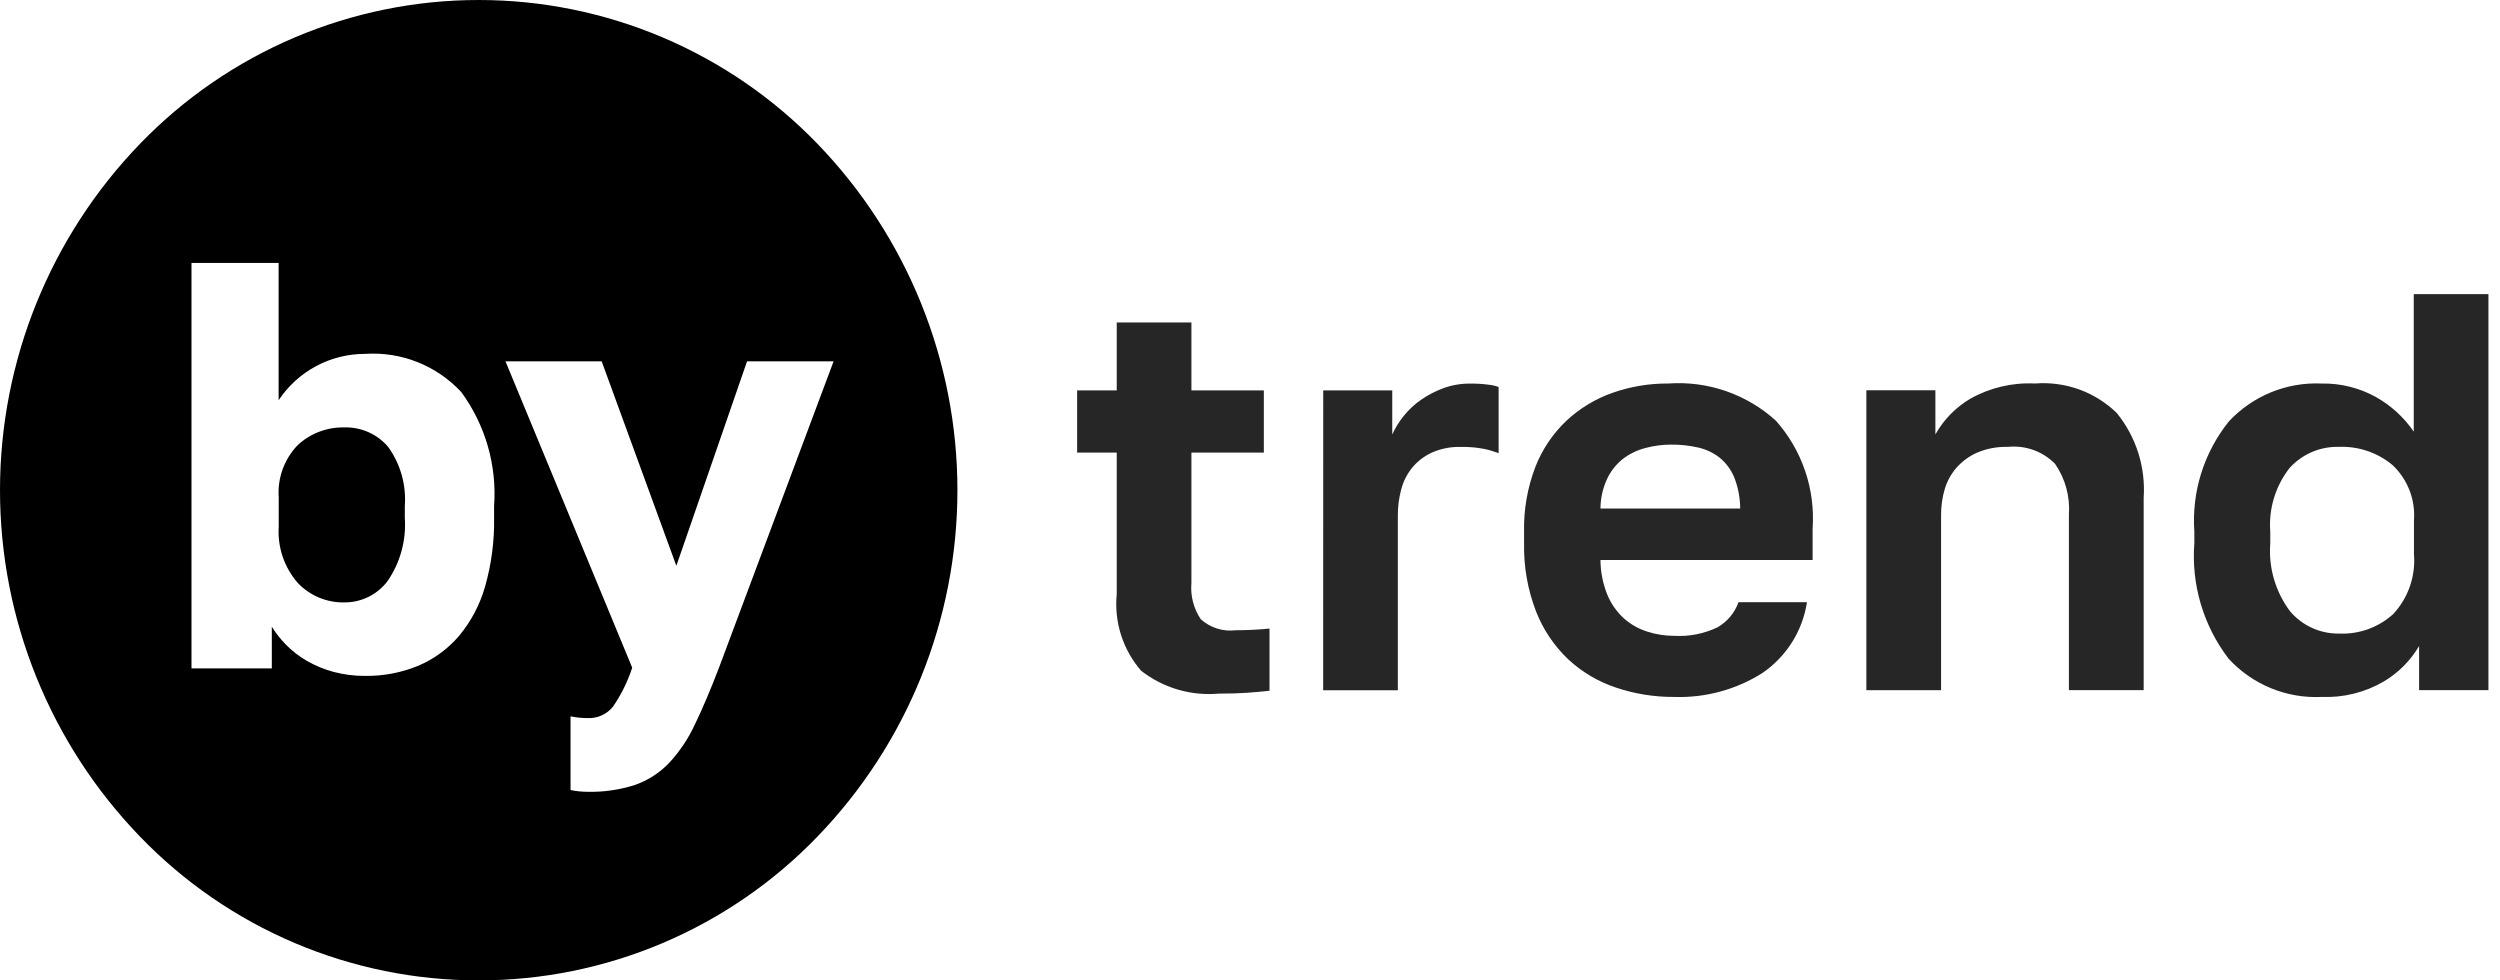 <svg width="102" height="40" viewBox="0 0 102 40" fill="none" xmlns="http://www.w3.org/2000/svg">
<path d="M19.532 40C16.954 40.002 14.403 39.484 12.03 38.478C9.657 37.471 7.511 35.997 5.721 34.142C2.052 30.349 0 25.278 0 20C0 14.723 2.052 9.651 5.721 5.858C7.512 4.005 9.658 2.532 12.031 1.525C14.404 0.519 16.955 0 19.532 0C22.109 0 24.66 0.519 27.033 1.525C29.406 2.532 31.552 4.005 33.343 5.858C37.012 9.651 39.063 14.723 39.063 20C39.063 25.278 37.012 30.349 33.343 34.142C31.553 35.997 29.407 37.471 27.034 38.478C24.661 39.484 22.11 40.002 19.532 40ZM23.278 29.234V32.234C23.506 32.281 23.738 32.305 23.971 32.305C24.632 32.321 25.292 32.225 25.921 32.021C26.447 31.834 26.921 31.526 27.306 31.121C27.736 30.655 28.09 30.125 28.356 29.549C28.665 28.908 28.991 28.14 29.325 27.268L34.011 14.741H30.48L27.595 23.085L24.548 14.741H20.623L25.794 27.241C25.61 27.806 25.346 28.342 25.009 28.832C24.885 28.986 24.726 29.109 24.545 29.19C24.365 29.271 24.168 29.308 23.97 29.298C23.737 29.298 23.505 29.274 23.277 29.227L23.278 29.234ZM11.09 25.571C11.257 25.84 11.454 26.088 11.677 26.313C11.927 26.567 12.21 26.785 12.519 26.963C12.86 27.159 13.224 27.31 13.604 27.412C14.026 27.524 14.46 27.58 14.897 27.577C15.64 27.587 16.378 27.446 17.066 27.163C17.706 26.891 18.275 26.475 18.728 25.946C19.218 25.357 19.579 24.673 19.79 23.937C20.05 23.023 20.175 22.075 20.159 21.124V20.651C20.279 18.991 19.805 17.343 18.823 16C18.327 15.464 17.717 15.046 17.038 14.775C16.359 14.505 15.629 14.39 14.9 14.438C14.201 14.437 13.512 14.608 12.896 14.938C12.279 15.269 11.754 15.746 11.368 16.329V10.729H7.813V27.272H11.09V25.572V25.571ZM14.045 24.579C13.69 24.585 13.338 24.517 13.011 24.38C12.683 24.242 12.389 24.037 12.145 23.779C11.596 23.146 11.318 22.322 11.372 21.486V20.3C11.344 19.909 11.398 19.517 11.531 19.148C11.665 18.78 11.874 18.443 12.146 18.161C12.661 17.682 13.343 17.423 14.046 17.439C14.384 17.428 14.721 17.494 15.031 17.631C15.341 17.768 15.615 17.973 15.835 18.231C16.341 18.933 16.582 19.791 16.516 20.654V21.127C16.58 22.04 16.333 22.948 15.816 23.703C15.61 23.978 15.342 24.2 15.035 24.352C14.727 24.504 14.388 24.581 14.045 24.578V24.579Z" fill="#01BAB3" style="fill:#01BAB3;fill:color(display-p3 0.004 0.729 0.702);fill-opacity:1;"/>
<path d="M49.718 28.3C48.584 28.4 47.454 28.066 46.556 27.365C46.187 26.938 45.908 26.441 45.737 25.903C45.567 25.366 45.507 24.799 45.563 24.237V18.466H43.947V15.927H45.563V13.157H48.61V15.927H51.565V18.466H48.61V23.775C48.563 24.3 48.697 24.826 48.991 25.264C49.182 25.436 49.407 25.565 49.652 25.643C49.897 25.721 50.156 25.745 50.411 25.714C50.872 25.714 51.334 25.691 51.796 25.645V28.184C51.503 28.215 51.199 28.242 50.884 28.265C50.569 28.288 50.18 28.3 49.718 28.3ZM53.988 15.928H56.804V17.728C56.925 17.459 57.081 17.207 57.266 16.978C57.47 16.721 57.711 16.495 57.982 16.309C58.265 16.114 58.571 15.955 58.894 15.836C59.246 15.709 59.619 15.646 59.994 15.651C60.245 15.648 60.495 15.664 60.744 15.697C60.88 15.711 61.015 15.742 61.144 15.789V18.489C60.952 18.416 60.755 18.358 60.555 18.316C60.239 18.255 59.918 18.228 59.597 18.235C59.192 18.224 58.79 18.302 58.42 18.466C58.111 18.608 57.837 18.817 57.62 19.078C57.408 19.339 57.255 19.642 57.17 19.967C57.077 20.313 57.03 20.671 57.032 21.029V28.162H53.985L53.988 15.928ZM68.299 28.435C67.495 28.439 66.695 28.311 65.933 28.054C65.208 27.813 64.543 27.419 63.983 26.9C63.406 26.35 62.956 25.681 62.667 24.938C62.327 24.051 62.162 23.107 62.182 22.157V21.695C62.163 20.788 62.321 19.887 62.647 19.04C62.927 18.327 63.361 17.685 63.917 17.159C64.457 16.658 65.093 16.273 65.787 16.028C66.521 15.77 67.294 15.641 68.072 15.647C68.868 15.591 69.667 15.696 70.421 15.957C71.174 16.218 71.868 16.63 72.458 17.166C72.987 17.762 73.392 18.458 73.649 19.212C73.906 19.967 74.01 20.765 73.955 21.56V22.849H65.299C65.302 23.331 65.396 23.809 65.576 24.256C65.725 24.623 65.954 24.952 66.245 25.221C66.522 25.469 66.848 25.656 67.203 25.768C67.558 25.883 67.929 25.942 68.303 25.942C68.914 25.978 69.525 25.858 70.077 25.593C70.474 25.364 70.777 25.002 70.931 24.57H73.724C73.635 25.152 73.427 25.709 73.113 26.207C72.799 26.704 72.386 27.132 71.9 27.463C70.824 28.141 69.57 28.48 68.299 28.435ZM68.184 18.14C67.829 18.14 67.476 18.186 67.134 18.278C66.804 18.363 66.494 18.512 66.222 18.717C65.947 18.933 65.726 19.21 65.576 19.525C65.396 19.908 65.302 20.325 65.299 20.748H70.999C70.998 20.313 70.916 19.883 70.757 19.478C70.628 19.163 70.422 18.885 70.157 18.67C69.896 18.467 69.592 18.325 69.268 18.255C68.912 18.176 68.548 18.138 68.184 18.14ZM76.147 15.924H78.964V17.724C79.301 17.123 79.791 16.622 80.384 16.27C81.188 15.817 82.105 15.601 83.027 15.647C83.636 15.599 84.249 15.681 84.824 15.887C85.399 16.094 85.923 16.422 86.362 16.847C87.153 17.82 87.546 19.058 87.462 20.309V28.157H84.411V21C84.465 20.264 84.266 19.532 83.847 18.925C83.598 18.672 83.296 18.479 82.962 18.359C82.629 18.239 82.272 18.196 81.92 18.233C81.493 18.221 81.068 18.299 80.674 18.464C80.352 18.605 80.065 18.814 79.831 19.076C79.608 19.33 79.442 19.629 79.346 19.953C79.245 20.294 79.194 20.648 79.196 21.003V28.159H76.147V15.924ZM94.729 28.435C94.02 28.47 93.312 28.348 92.656 28.079C91.999 27.81 91.409 27.399 90.929 26.877C89.897 25.53 89.398 23.849 89.529 22.157V21.695C89.415 20.071 89.918 18.465 90.937 17.195C91.418 16.678 92.006 16.272 92.66 16.005C93.313 15.738 94.017 15.616 94.723 15.648C95.491 15.634 96.249 15.82 96.923 16.19C97.545 16.537 98.078 17.023 98.481 17.61V12H101.528V28.158H98.699V26.358C98.346 26.958 97.847 27.459 97.247 27.812C96.484 28.254 95.61 28.47 94.729 28.435ZM95.447 25.85C96.257 25.884 97.047 25.596 97.647 25.05C97.948 24.725 98.179 24.34 98.324 23.921C98.469 23.502 98.526 23.057 98.49 22.615V21.233C98.521 20.817 98.46 20.399 98.31 20.01C98.16 19.621 97.926 19.27 97.624 18.982C97.015 18.471 96.238 18.203 95.443 18.232C95.062 18.22 94.682 18.291 94.332 18.44C93.981 18.59 93.667 18.814 93.412 19.098C92.835 19.837 92.555 20.764 92.627 21.698V22.16C92.549 23.154 92.836 24.143 93.435 24.941C93.682 25.232 93.991 25.465 94.338 25.622C94.686 25.779 95.065 25.857 95.447 25.85Z" fill="black" fill-opacity="0.85" style="fill:black;fill:black;fill-opacity:0.85;"/>
</svg>
